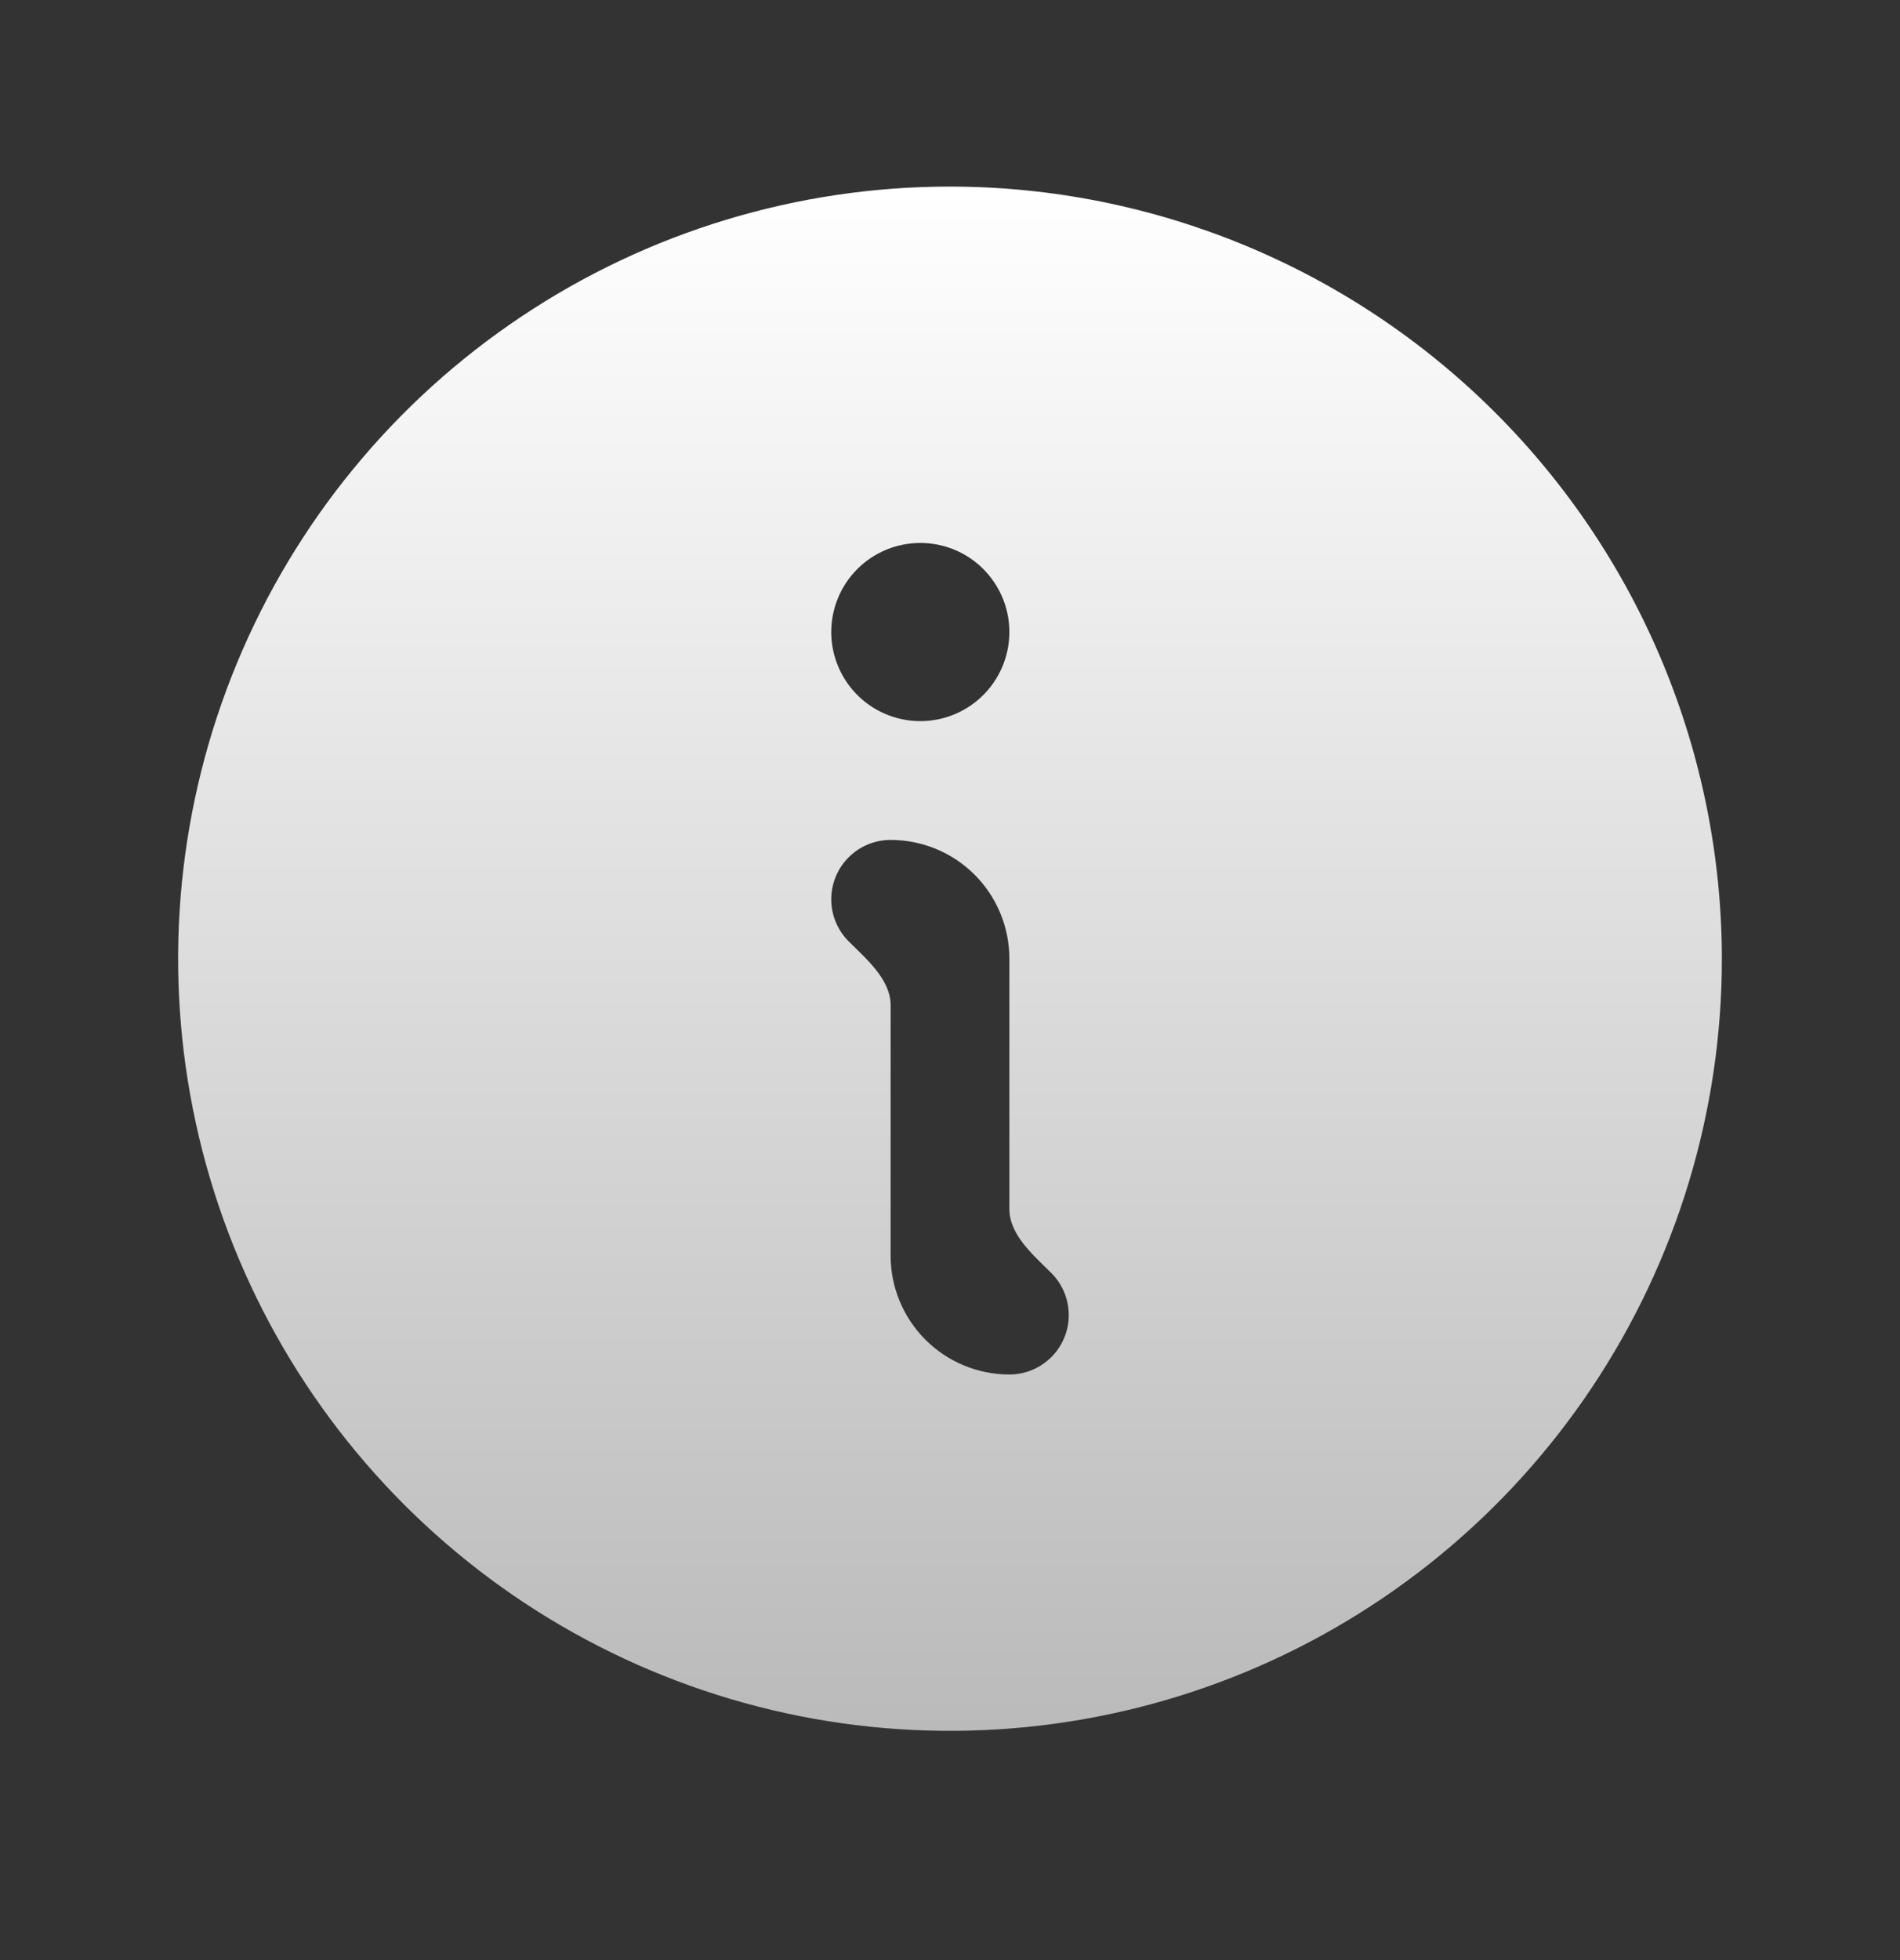 <svg width="32" height="33" viewBox="0 0 32 33" fill="none" xmlns="http://www.w3.org/2000/svg">
<rect x="0" y="0" width="32" height="33" fill="#333333" stroke="none"/>
<path d="M16 3.141C13.429 3.141 10.915 3.903 8.778 5.332C6.64 6.76 4.974 8.79 3.99 11.166C3.006 13.541 2.748 16.155 3.25 18.677C3.751 21.199 4.99 23.515 6.808 25.333C8.626 27.151 10.942 28.389 13.464 28.891C15.986 29.392 18.599 29.135 20.975 28.151C23.35 27.167 25.381 25.501 26.809 23.363C28.238 21.225 29 18.712 29 16.141C28.996 12.694 27.626 9.389 25.188 6.952C22.751 4.515 19.447 3.144 16 3.141ZM15.5 9.141C15.797 9.141 16.087 9.229 16.333 9.393C16.58 9.558 16.772 9.793 16.886 10.067C16.999 10.341 17.029 10.642 16.971 10.933C16.913 11.224 16.77 11.492 16.561 11.701C16.351 11.911 16.084 12.054 15.793 12.112C15.502 12.17 15.2 12.14 14.926 12.026C14.652 11.913 14.418 11.721 14.253 11.474C14.088 11.227 14 10.937 14 10.641C14 10.243 14.158 9.861 14.439 9.58C14.721 9.299 15.102 9.141 15.5 9.141ZM17 23.141C16.47 23.141 15.961 22.93 15.586 22.555C15.211 22.18 15 21.671 15 21.141V16.926C15 16.492 14.6 16.154 14.293 15.848C14.105 15.66 14 15.406 14 15.141C14 14.875 14.105 14.621 14.293 14.434C14.48 14.246 14.735 14.141 15 14.141C15.53 14.141 16.039 14.351 16.414 14.726C16.789 15.101 17 15.61 17 16.141V20.355C17 20.789 17.4 21.127 17.707 21.433C17.895 21.621 18 21.875 18 22.141C18 22.406 17.895 22.66 17.707 22.848C17.52 23.035 17.265 23.141 17 23.141Z" fill="url(#paint0_linear_9450_675)"/>
<defs>
<linearGradient id="paint0_linear_9450_675" x1="16" y1="3.141" x2="16" y2="29.141" gradientUnits="userSpaceOnUse">
<stop stop-color="white"/>
<stop offset="1" stop-color="#BABABA"/>
</linearGradient>
</defs>
</svg>
